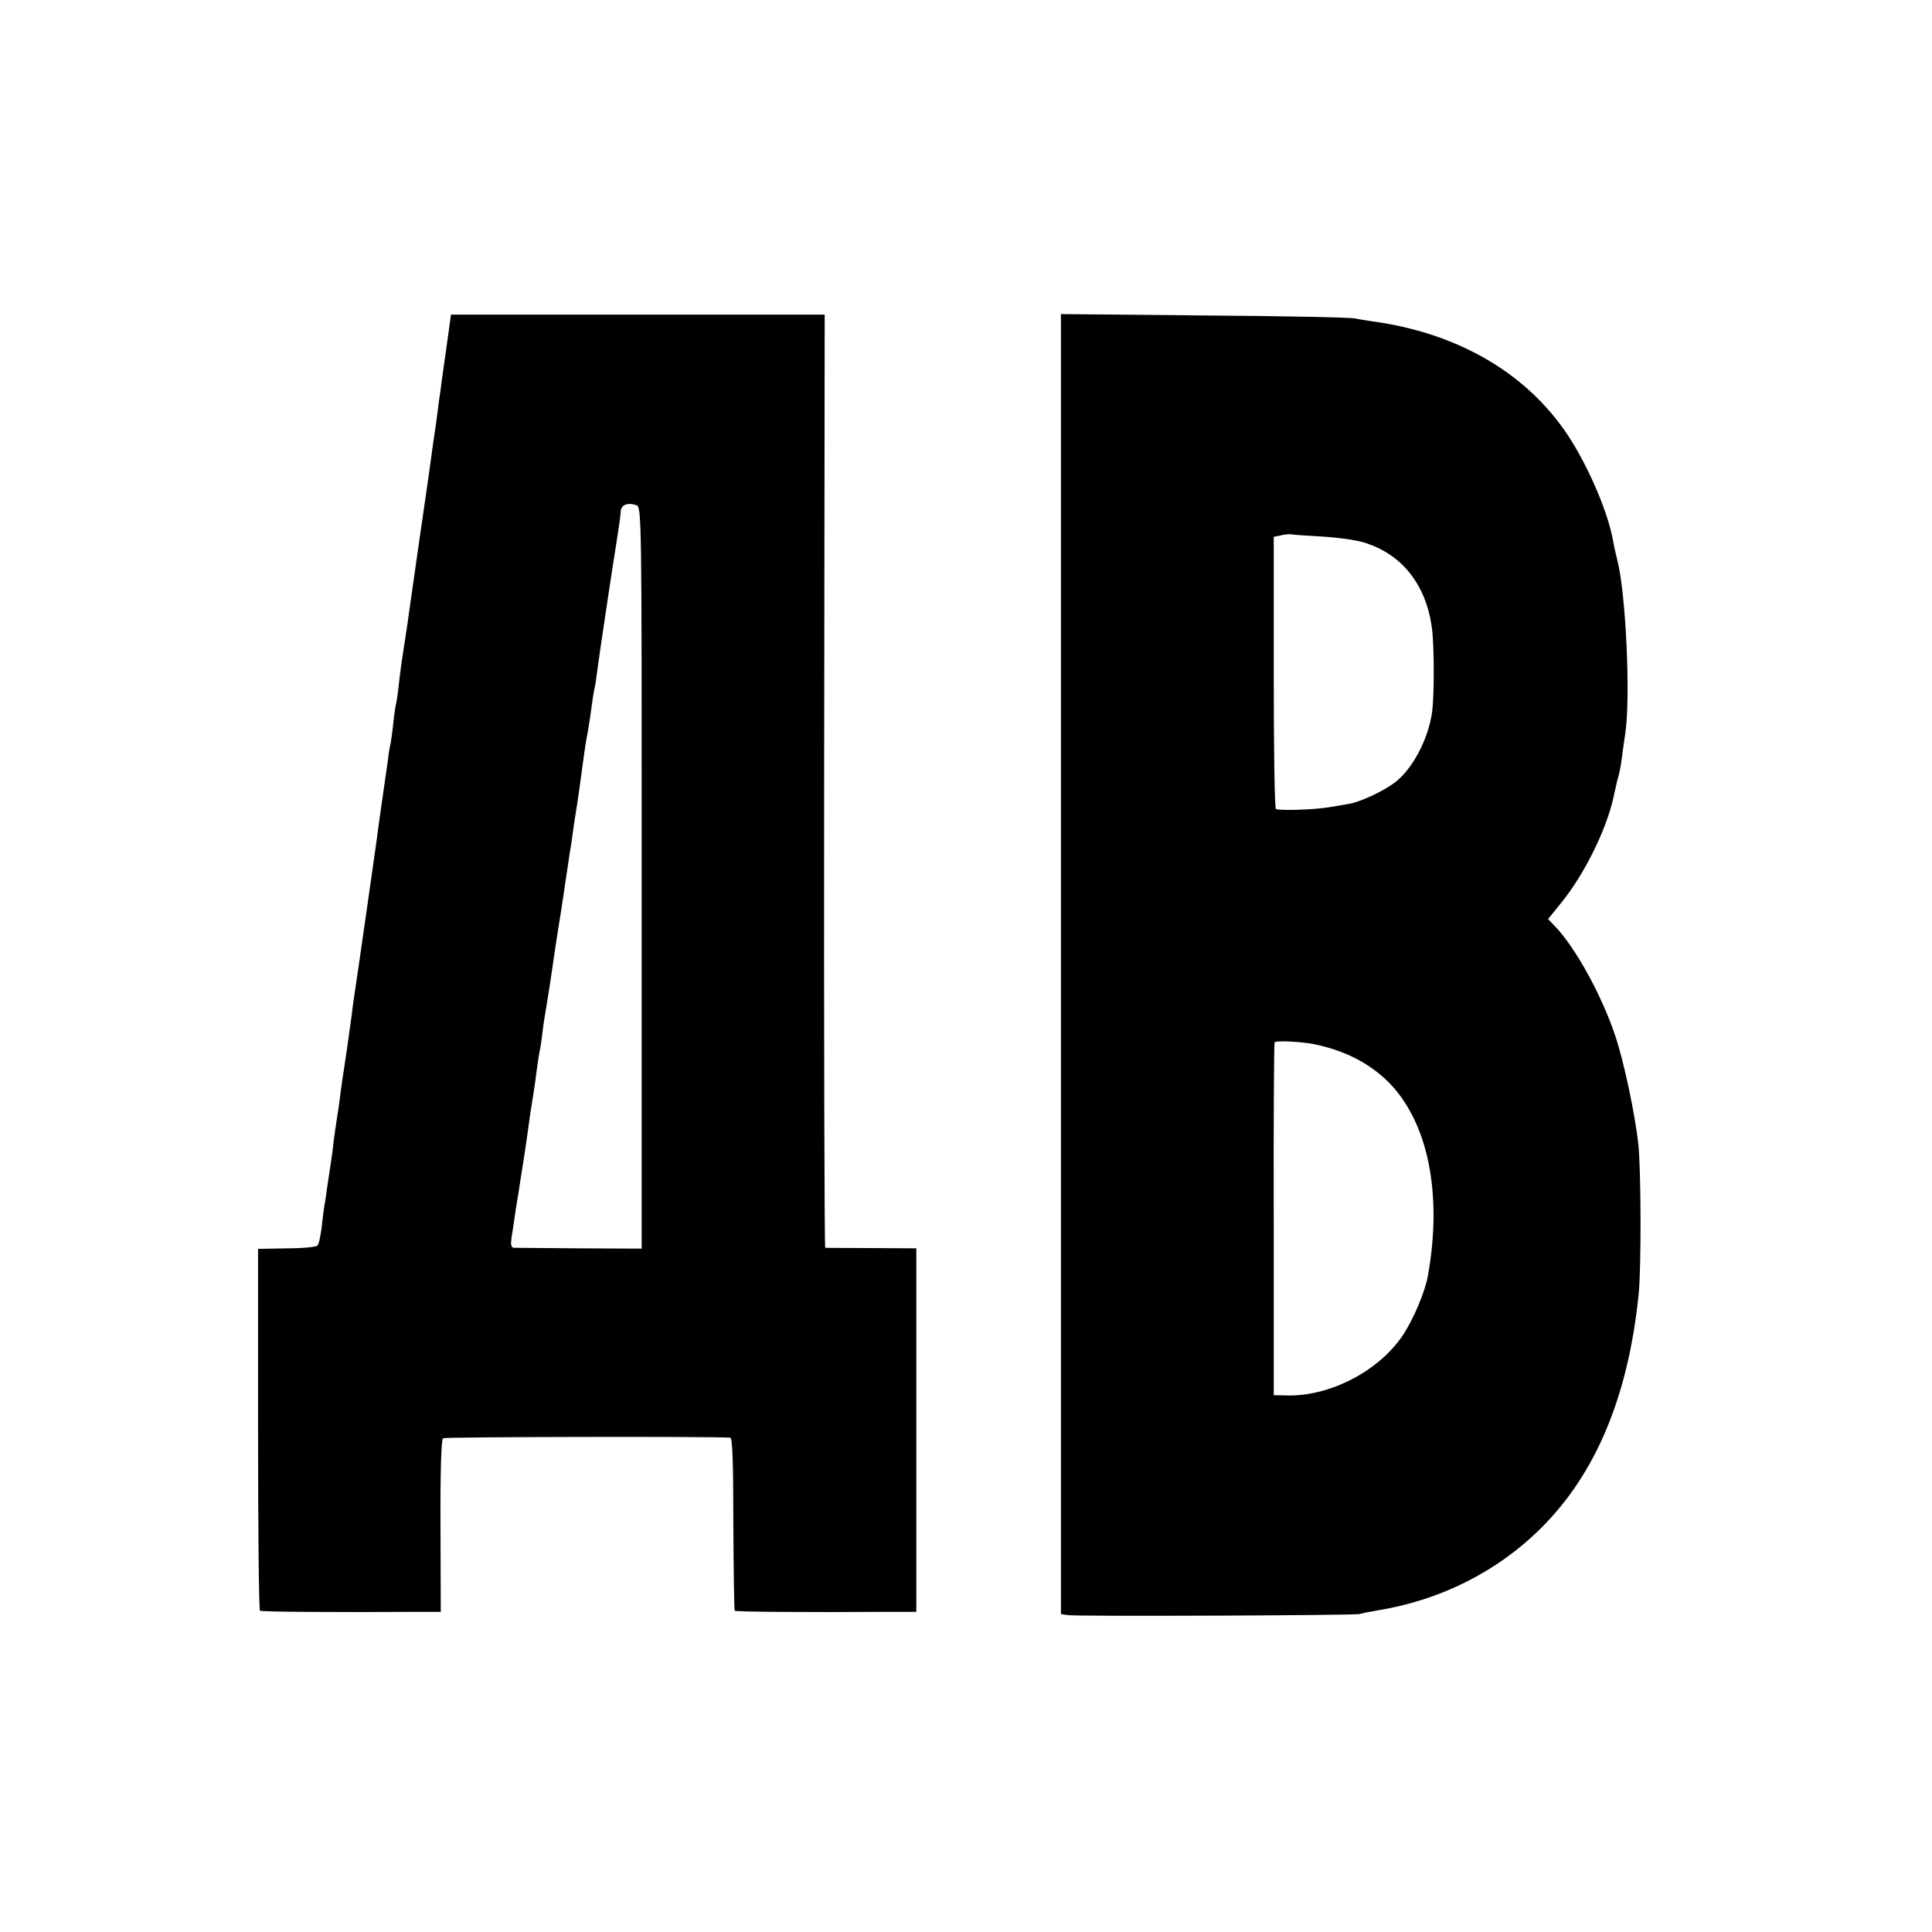 <?xml version="1.0" standalone="no"?>
<!DOCTYPE svg PUBLIC "-//W3C//DTD SVG 20010904//EN"
 "http://www.w3.org/TR/2001/REC-SVG-20010904/DTD/svg10.dtd">
<svg version="1.0" xmlns="http://www.w3.org/2000/svg"
 width="700pt" height="700pt" viewBox="0 0 700 700"
 preserveAspectRatio="xMidYMid meet">
<g transform="translate(0,700) scale(0.1,-0.1)"
fill="#000000" stroke="none">
<path d="M1622 5773 c-7 -49 -15 -106 -18 -128 -3 -22 -7 -49 -8 -60 -2 -11
-7 -47 -11 -80 -4 -33 -9 -69 -11 -79 -2 -11 -8 -56 -14 -100 -6 -45 -13 -92
-15 -106 -4 -27 -52 -360 -61 -425 -3 -22 -11 -80 -19 -130 -8 -49 -17 -115
-20 -145 -3 -30 -8 -62 -10 -70 -2 -8 -7 -40 -10 -70 -3 -30 -8 -64 -10 -75
-3 -11 -7 -36 -9 -55 -3 -19 -12 -82 -20 -140 -8 -58 -18 -123 -20 -145 -5
-35 -66 -466 -82 -570 -3 -22 -8 -52 -9 -68 -10 -73 -26 -186 -29 -203 -2 -10
-7 -44 -11 -74 -6 -51 -9 -69 -20 -140 -2 -14 -7 -49 -10 -79 -4 -30 -9 -63
-11 -75 -2 -12 -6 -39 -9 -61 -3 -22 -7 -51 -10 -65 -2 -14 -7 -50 -10 -80 -4
-30 -10 -59 -15 -63 -4 -5 -54 -10 -111 -10 l-104 -2 0 -653 c0 -360 3 -656 7
-658 6 -4 280 -6 574 -4 l81 0 -1 311 c-1 197 3 313 9 318 8 5 985 7 1041 2 8
-1 11 -91 11 -311 1 -171 3 -313 5 -316 4 -4 256 -6 556 -4 l102 0 0 658 0
659 -162 1 c-90 0 -165 1 -168 1 -3 1 -5 762 -4 1691 l2 1690 -677 0 -677 0
-12 -87z m703 -1953 l0 -1344 -225 1 c-124 1 -231 2 -238 2 -10 1 -12 11 -9
34 3 17 10 66 16 107 7 41 14 86 16 100 7 42 24 153 30 200 3 25 10 70 15 100
5 30 12 78 15 105 4 28 8 57 10 65 2 8 7 38 10 65 3 28 10 73 15 100 5 28 16
101 25 163 9 62 18 122 20 132 2 10 11 69 20 130 9 61 18 119 19 128 2 9 7 42
11 72 4 30 9 64 11 74 4 20 23 158 30 211 2 17 8 55 14 85 5 30 12 75 15 100
3 25 8 52 10 60 2 8 6 35 9 60 5 41 58 396 72 480 8 51 11 72 13 97 1 24 25
33 56 23 20 -7 20 -17 20 -1350z"/>
<path d="M3844 3507 l0 -2355 26 -4 c42 -5 1033 -1 1055 4 11 3 40 9 65 13
229 37 436 141 595 300 198 197 315 479 352 845 10 93 9 450 -1 545 -12 108
-53 304 -85 396 -49 145 -142 314 -216 392 l-26 27 50 62 c81 100 161 261 187
379 2 11 6 28 9 40 2 11 6 28 9 37 3 9 8 35 11 57 3 22 9 67 14 100 19 130 2
505 -29 625 -5 19 -12 50 -15 68 -18 104 -88 268 -163 383 -150 227 -400 373
-712 415 -19 3 -46 7 -60 10 -14 4 -259 9 -545 11 l-521 5 0 -2355z m946 1549
c52 -3 120 -12 150 -21 138 -41 227 -152 248 -310 9 -62 9 -257 0 -310 -15
-98 -72 -203 -134 -250 -42 -32 -128 -72 -169 -78 -16 -3 -46 -8 -65 -11 -53
-10 -187 -14 -197 -7 -5 3 -8 219 -8 496 l0 490 25 5 c14 4 32 5 40 4 8 -2 58
-5 110 -8z m-30 -1839 c112 -23 200 -68 270 -137 143 -143 197 -402 144 -700
-10 -59 -52 -158 -90 -216 -86 -130 -263 -223 -419 -220 l-50 1 0 635 c-1 349
1 639 3 643 4 8 95 3 142 -6z"/>
</g>
</svg>

